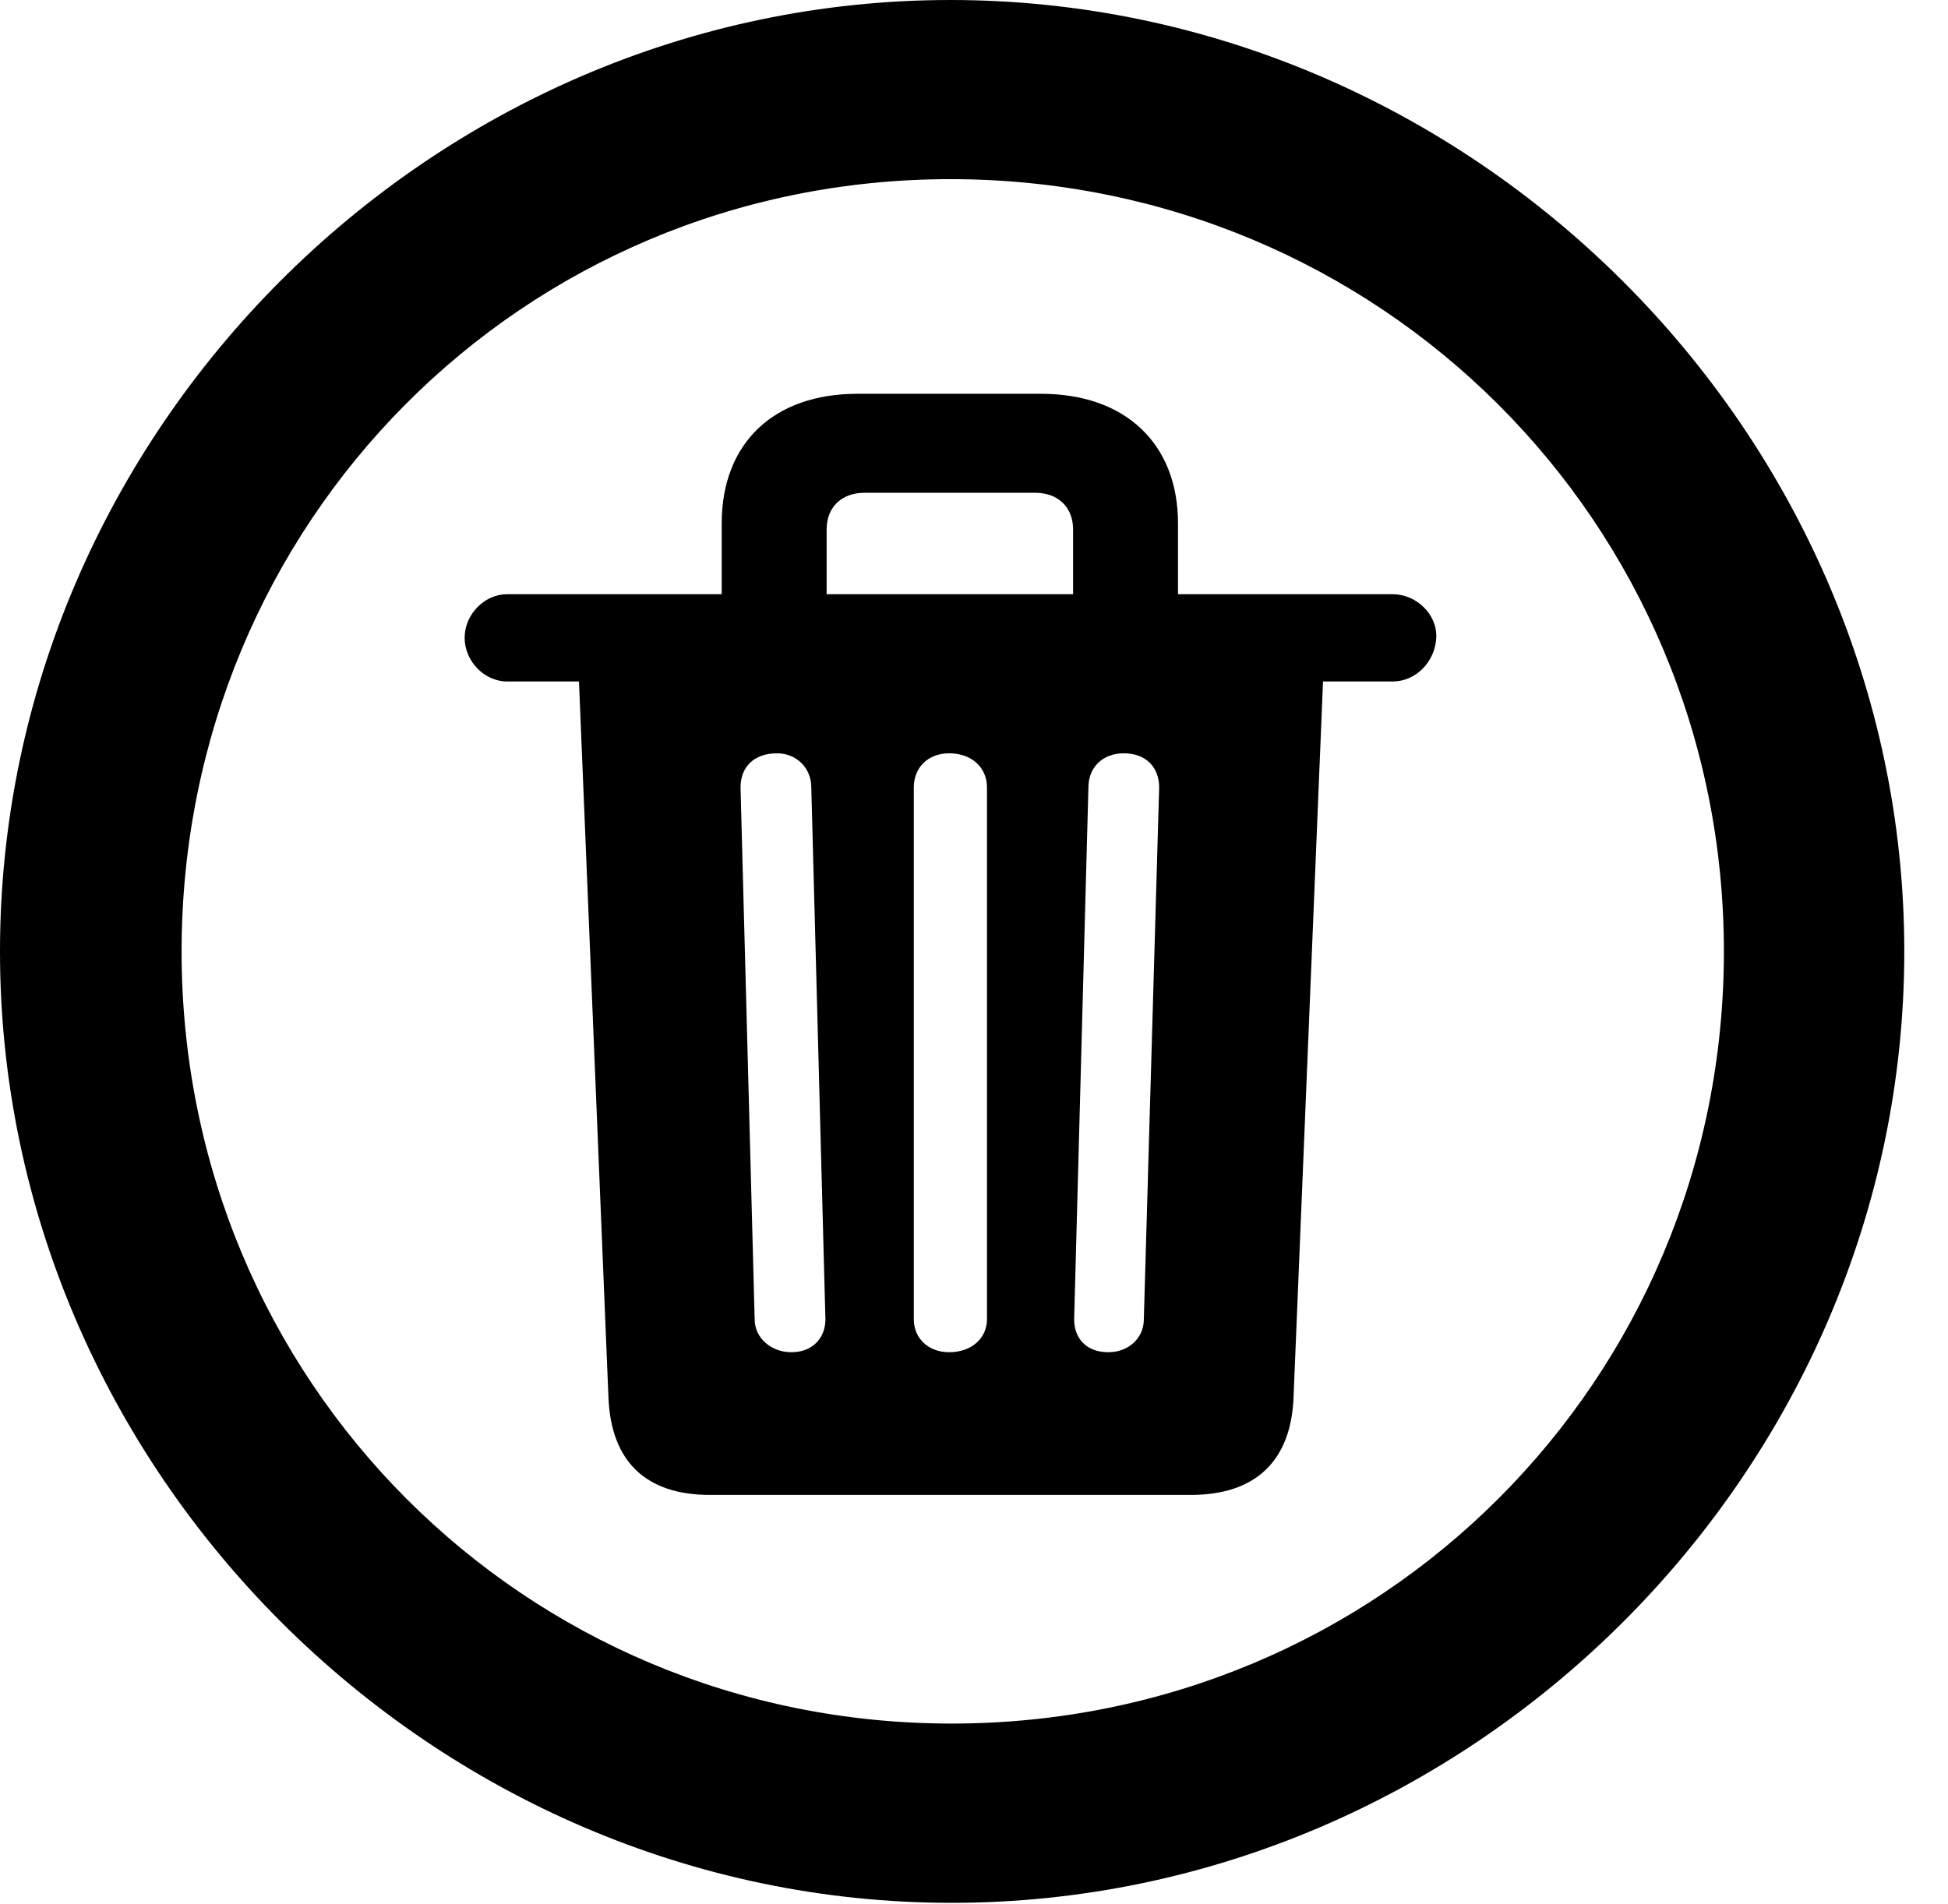 <svg version="1.1" xmlns="http://www.w3.org/2000/svg" xmlns:xlink="http://www.w3.org/1999/xlink" width="16.133" height="15.771" viewBox="0 0 16.133 15.771">
 <g>
  <rect height="15.771" opacity="0" width="16.133" x="0" y="0"/>
  <path d="M7.881 15.762C12.188 15.762 15.771 12.188 15.771 7.881C15.771 3.574 12.178 0 7.871 0C3.574 0 0 3.574 0 7.881C0 12.188 3.584 15.762 7.881 15.762ZM7.881 14.277C4.336 14.277 1.504 11.435 1.504 7.881C1.504 4.326 4.326 1.484 7.871 1.484C11.426 1.484 14.277 4.326 14.277 7.881C14.277 11.435 11.435 14.277 7.881 14.277Z" fill="currentColor"/>
  <path d="M5.879 12.383L9.863 12.383C10.391 12.383 10.693 12.109 10.713 11.572L10.957 5.645L11.533 5.645C11.729 5.645 11.885 5.479 11.895 5.283C11.904 5.088 11.729 4.922 11.533 4.922L9.756 4.922L9.756 4.336C9.756 3.672 9.316 3.262 8.623 3.262L7.1 3.262C6.406 3.262 5.977 3.672 5.977 4.336L5.977 4.922L4.199 4.922C4.014 4.922 3.848 5.088 3.848 5.283C3.848 5.479 4.014 5.645 4.199 5.645L4.795 5.645L5.039 11.572C5.059 12.109 5.352 12.383 5.879 12.383ZM6.553 11.201C6.387 11.201 6.25 11.084 6.25 10.928L6.133 6.523C6.133 6.357 6.24 6.24 6.436 6.24C6.592 6.24 6.719 6.357 6.719 6.523L6.836 10.928C6.836 11.084 6.729 11.201 6.553 11.201ZM7.861 11.201C7.686 11.201 7.568 11.084 7.568 10.928L7.568 6.523C7.568 6.357 7.686 6.24 7.861 6.24C8.047 6.24 8.174 6.357 8.174 6.523L8.174 10.928C8.174 11.084 8.047 11.201 7.861 11.201ZM9.18 11.201C8.994 11.201 8.896 11.084 8.896 10.928L9.014 6.523C9.014 6.357 9.131 6.24 9.307 6.24C9.492 6.24 9.6 6.357 9.6 6.523L9.473 10.928C9.473 11.084 9.346 11.201 9.18 11.201ZM6.846 4.922L6.846 4.385C6.846 4.199 6.973 4.082 7.158 4.082L8.574 4.082C8.76 4.082 8.887 4.199 8.887 4.385L8.887 4.922Z" fill="currentColor"/>
 </g>
</svg>
